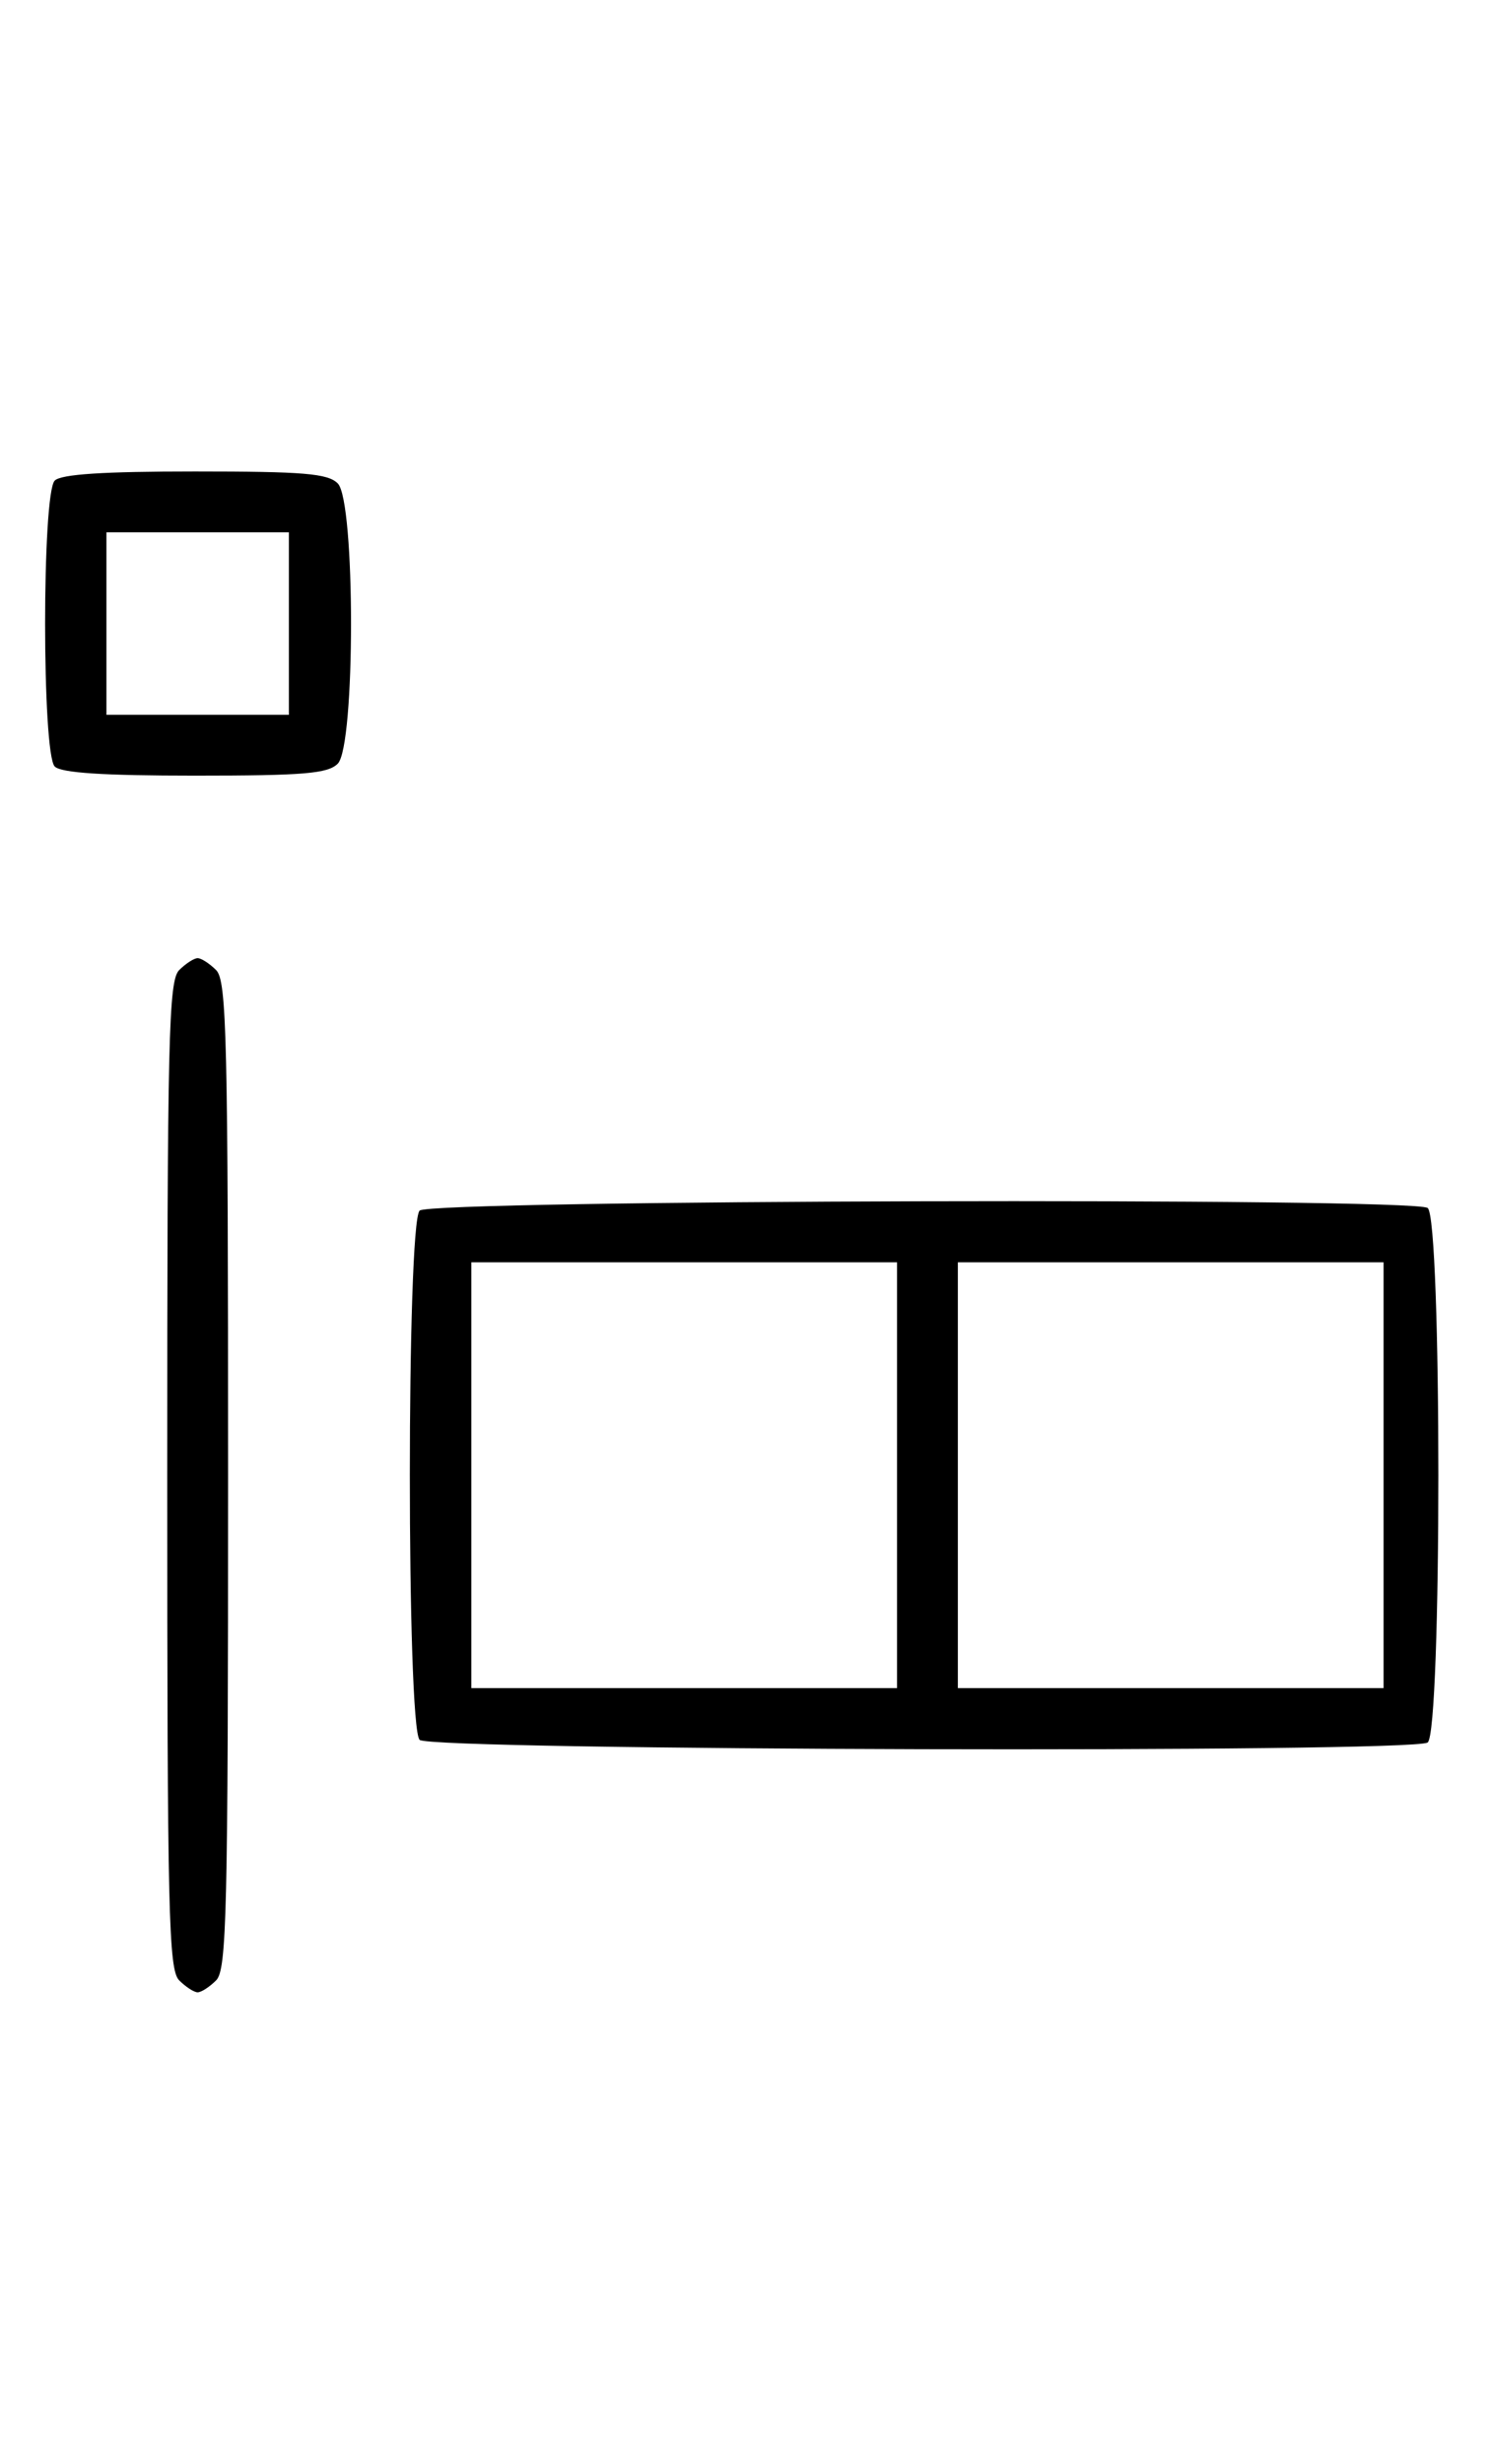 <svg xmlns="http://www.w3.org/2000/svg" width="196" height="324" viewBox="0 0 196 324" version="1.1">
	<path d="M 7.200 63.200 C 5.512 64.888, 5.512 99.112, 7.200 100.800 C 8.040 101.640, 13.562 102, 25.629 102 C 39.958 102, 43.122 101.736, 44.429 100.429 C 46.757 98.100, 46.757 65.900, 44.429 63.571 C 43.122 62.264, 39.958 62, 25.629 62 C 13.562 62, 8.040 62.360, 7.200 63.200 M 14 82 L 14 94 26 94 L 38 94 38 82 L 38 70 26 70 L 14 70 14 82 M 23.571 127.571 C 22.175 128.968, 22 136.372, 22 194 C 22 251.628, 22.175 259.032, 23.571 260.429 C 24.436 261.293, 25.529 262, 26 262 C 26.471 262, 27.564 261.293, 28.429 260.429 C 29.825 259.032, 30 251.628, 30 194 C 30 136.372, 29.825 128.968, 28.429 127.571 C 27.564 126.707, 26.471 126, 26 126 C 25.529 126, 24.436 126.707, 23.571 127.571 M 55.200 159.200 C 53.481 160.919, 53.481 227.081, 55.200 228.800 C 56.607 230.207, 185.589 230.548, 187.791 229.150 C 189.679 227.953, 189.679 160.047, 187.791 158.850 C 185.589 157.452, 56.607 157.793, 55.200 159.200 M 62 194 L 62 222 90 222 L 118 222 118 194 L 118 166 90 166 L 62 166 62 194 M 126 194 L 126 222 154 222 L 182 222 182 194 L 182 166 154 166 L 126 166 126 194 " stroke="none" fill="black" fill-rule="evenodd"/>
</svg>
